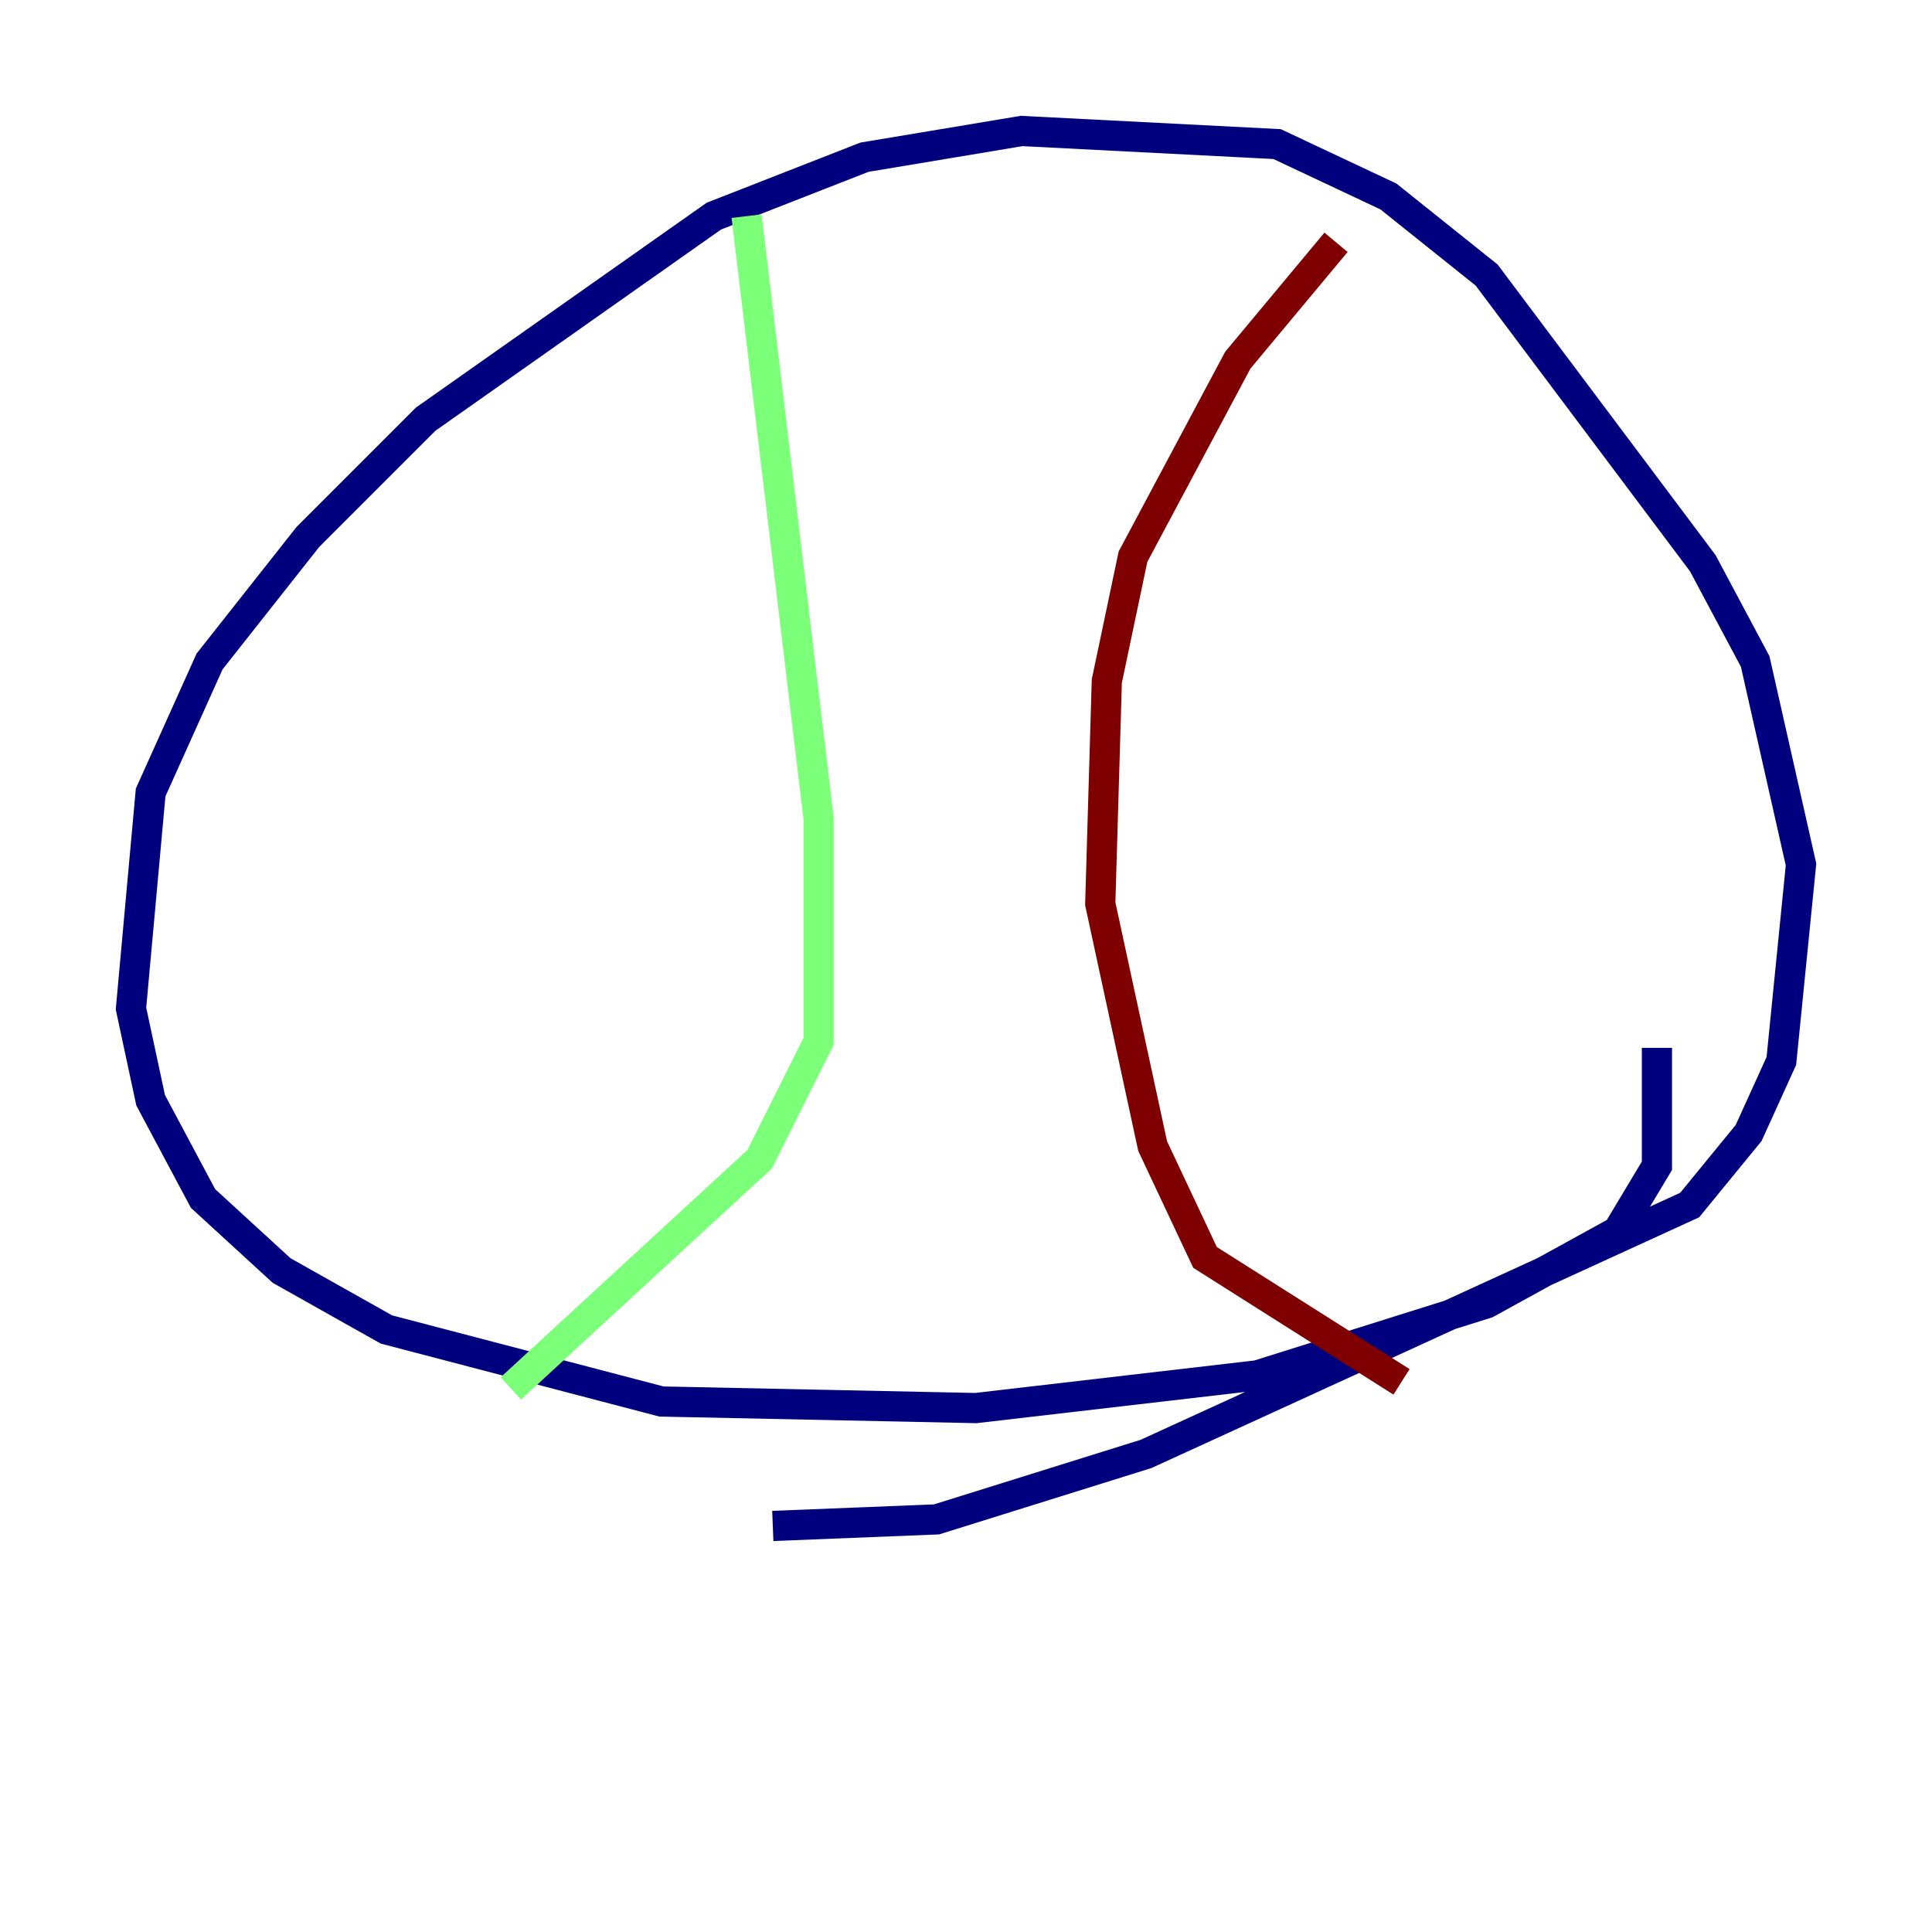 <?xml version="1.0" encoding="utf-8" ?>
<svg baseProfile="tiny" height="128" version="1.2" viewBox="0,0,128,128" width="128" xmlns="http://www.w3.org/2000/svg" xmlns:ev="http://www.w3.org/2001/xml-events" xmlns:xlink="http://www.w3.org/1999/xlink"><defs /><polyline fill="none" points="109.776,69.424 109.776,77.234 107.173,81.573 98.495,86.346 83.308,91.119 64.651,93.288 43.824,92.854 25.6,88.081 18.658,84.176 13.451,79.403 9.98,72.895 8.678,66.82 9.98,52.502 13.885,43.824 20.393,35.58 28.203,27.77 47.295,14.319 57.275,10.414 67.688,8.678 84.61,9.546 91.986,13.017 98.495,18.224 112.814,37.315 116.285,43.824 119.322,57.275 118.02,70.291 115.851,75.064 111.946,79.837 75.932,96.325 62.047,100.664 51.2,101.098" stroke="#00007f" stroke-width="2" /><polyline fill="none" points="49.464,14.319 54.237,54.237 54.237,68.99 50.332,76.8 33.844,91.986" stroke="#7cff79" stroke-width="2" /><polyline fill="none" points="88.515,16.054 82.007,23.864 75.064,36.881 73.329,45.125 72.895,59.878 76.366,75.932 79.837,83.308 92.854,91.552" stroke="#7f0000" stroke-width="2" /></svg>